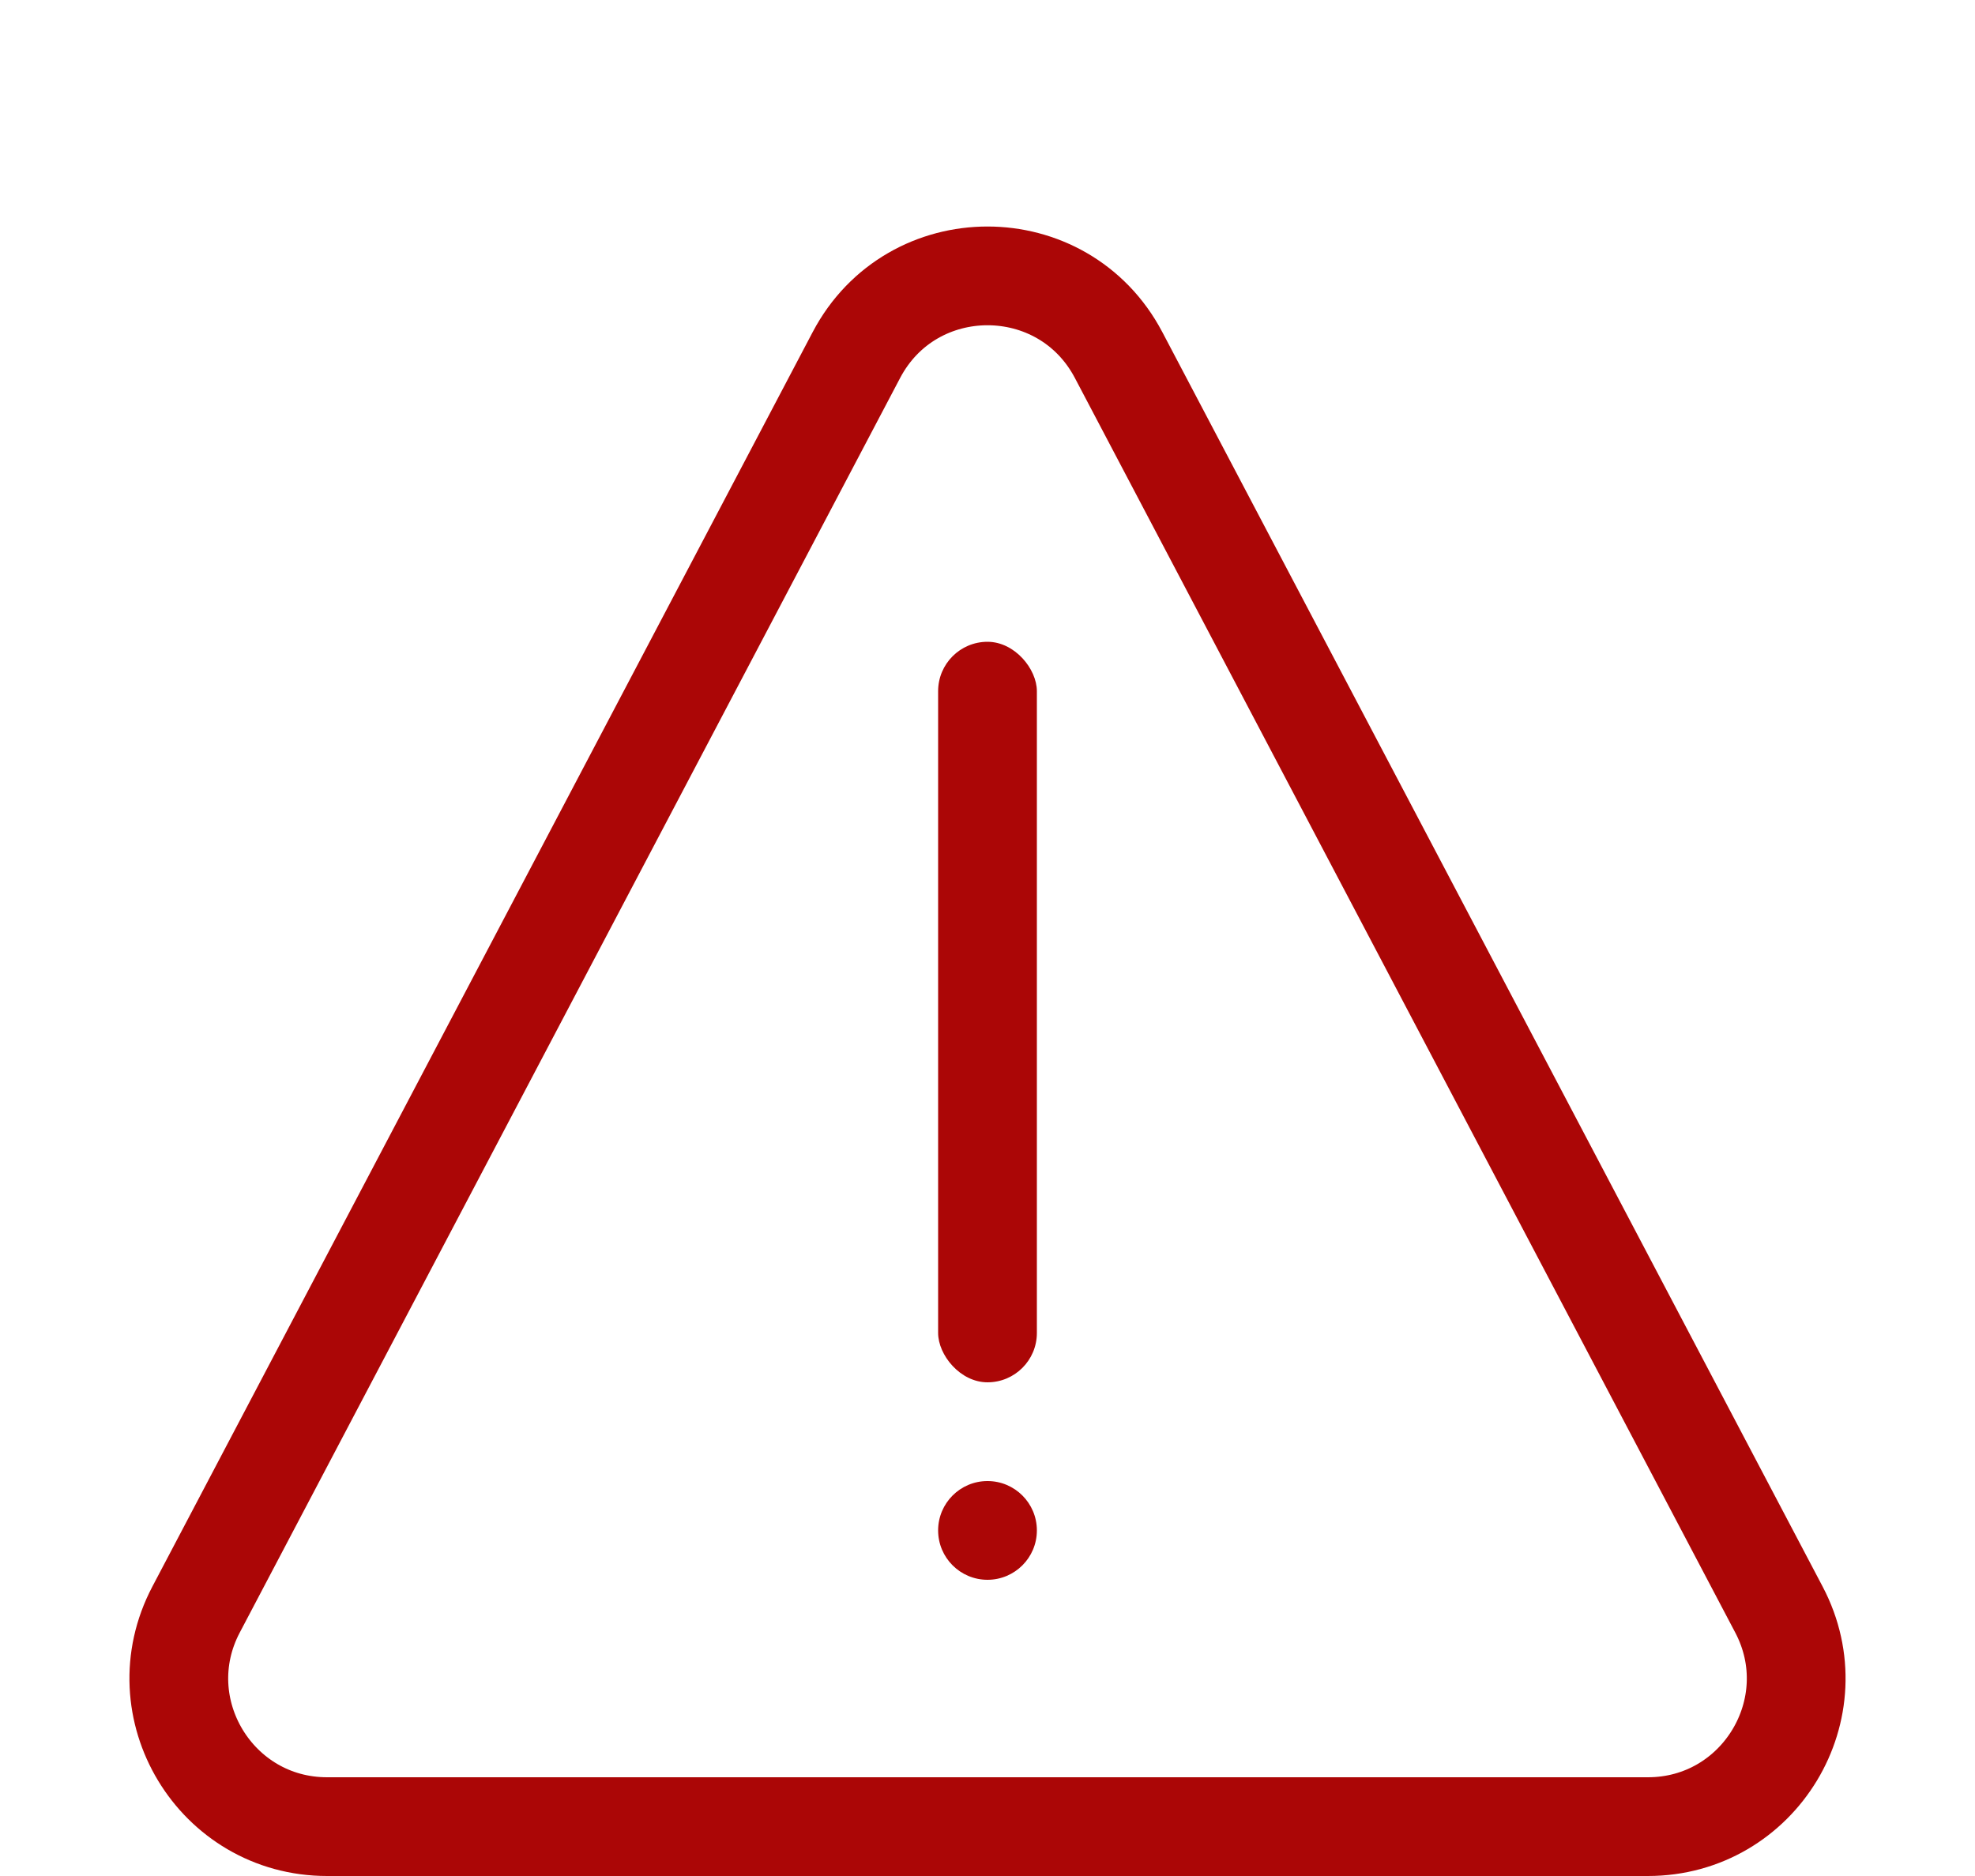 <svg width="40" height="38" viewBox="0 0 40 38" fill="none" xmlns="http://www.w3.org/2000/svg">
<circle cx="20" cy="31" r="1" fill="#AB0606"/>
<path d="M17.345 7.191C18.47 5.054 21.53 5.054 22.655 7.191L36.029 32.603C37.081 34.6 35.632 37 33.374 37H6.625C4.368 37 2.919 34.6 3.971 32.603L17.345 7.191Z" stroke="#AB0606" stroke-width="2"/>
<rect x="19" y="13" width="2" height="15" rx="1" fill="#AB0606"/>
</svg>
